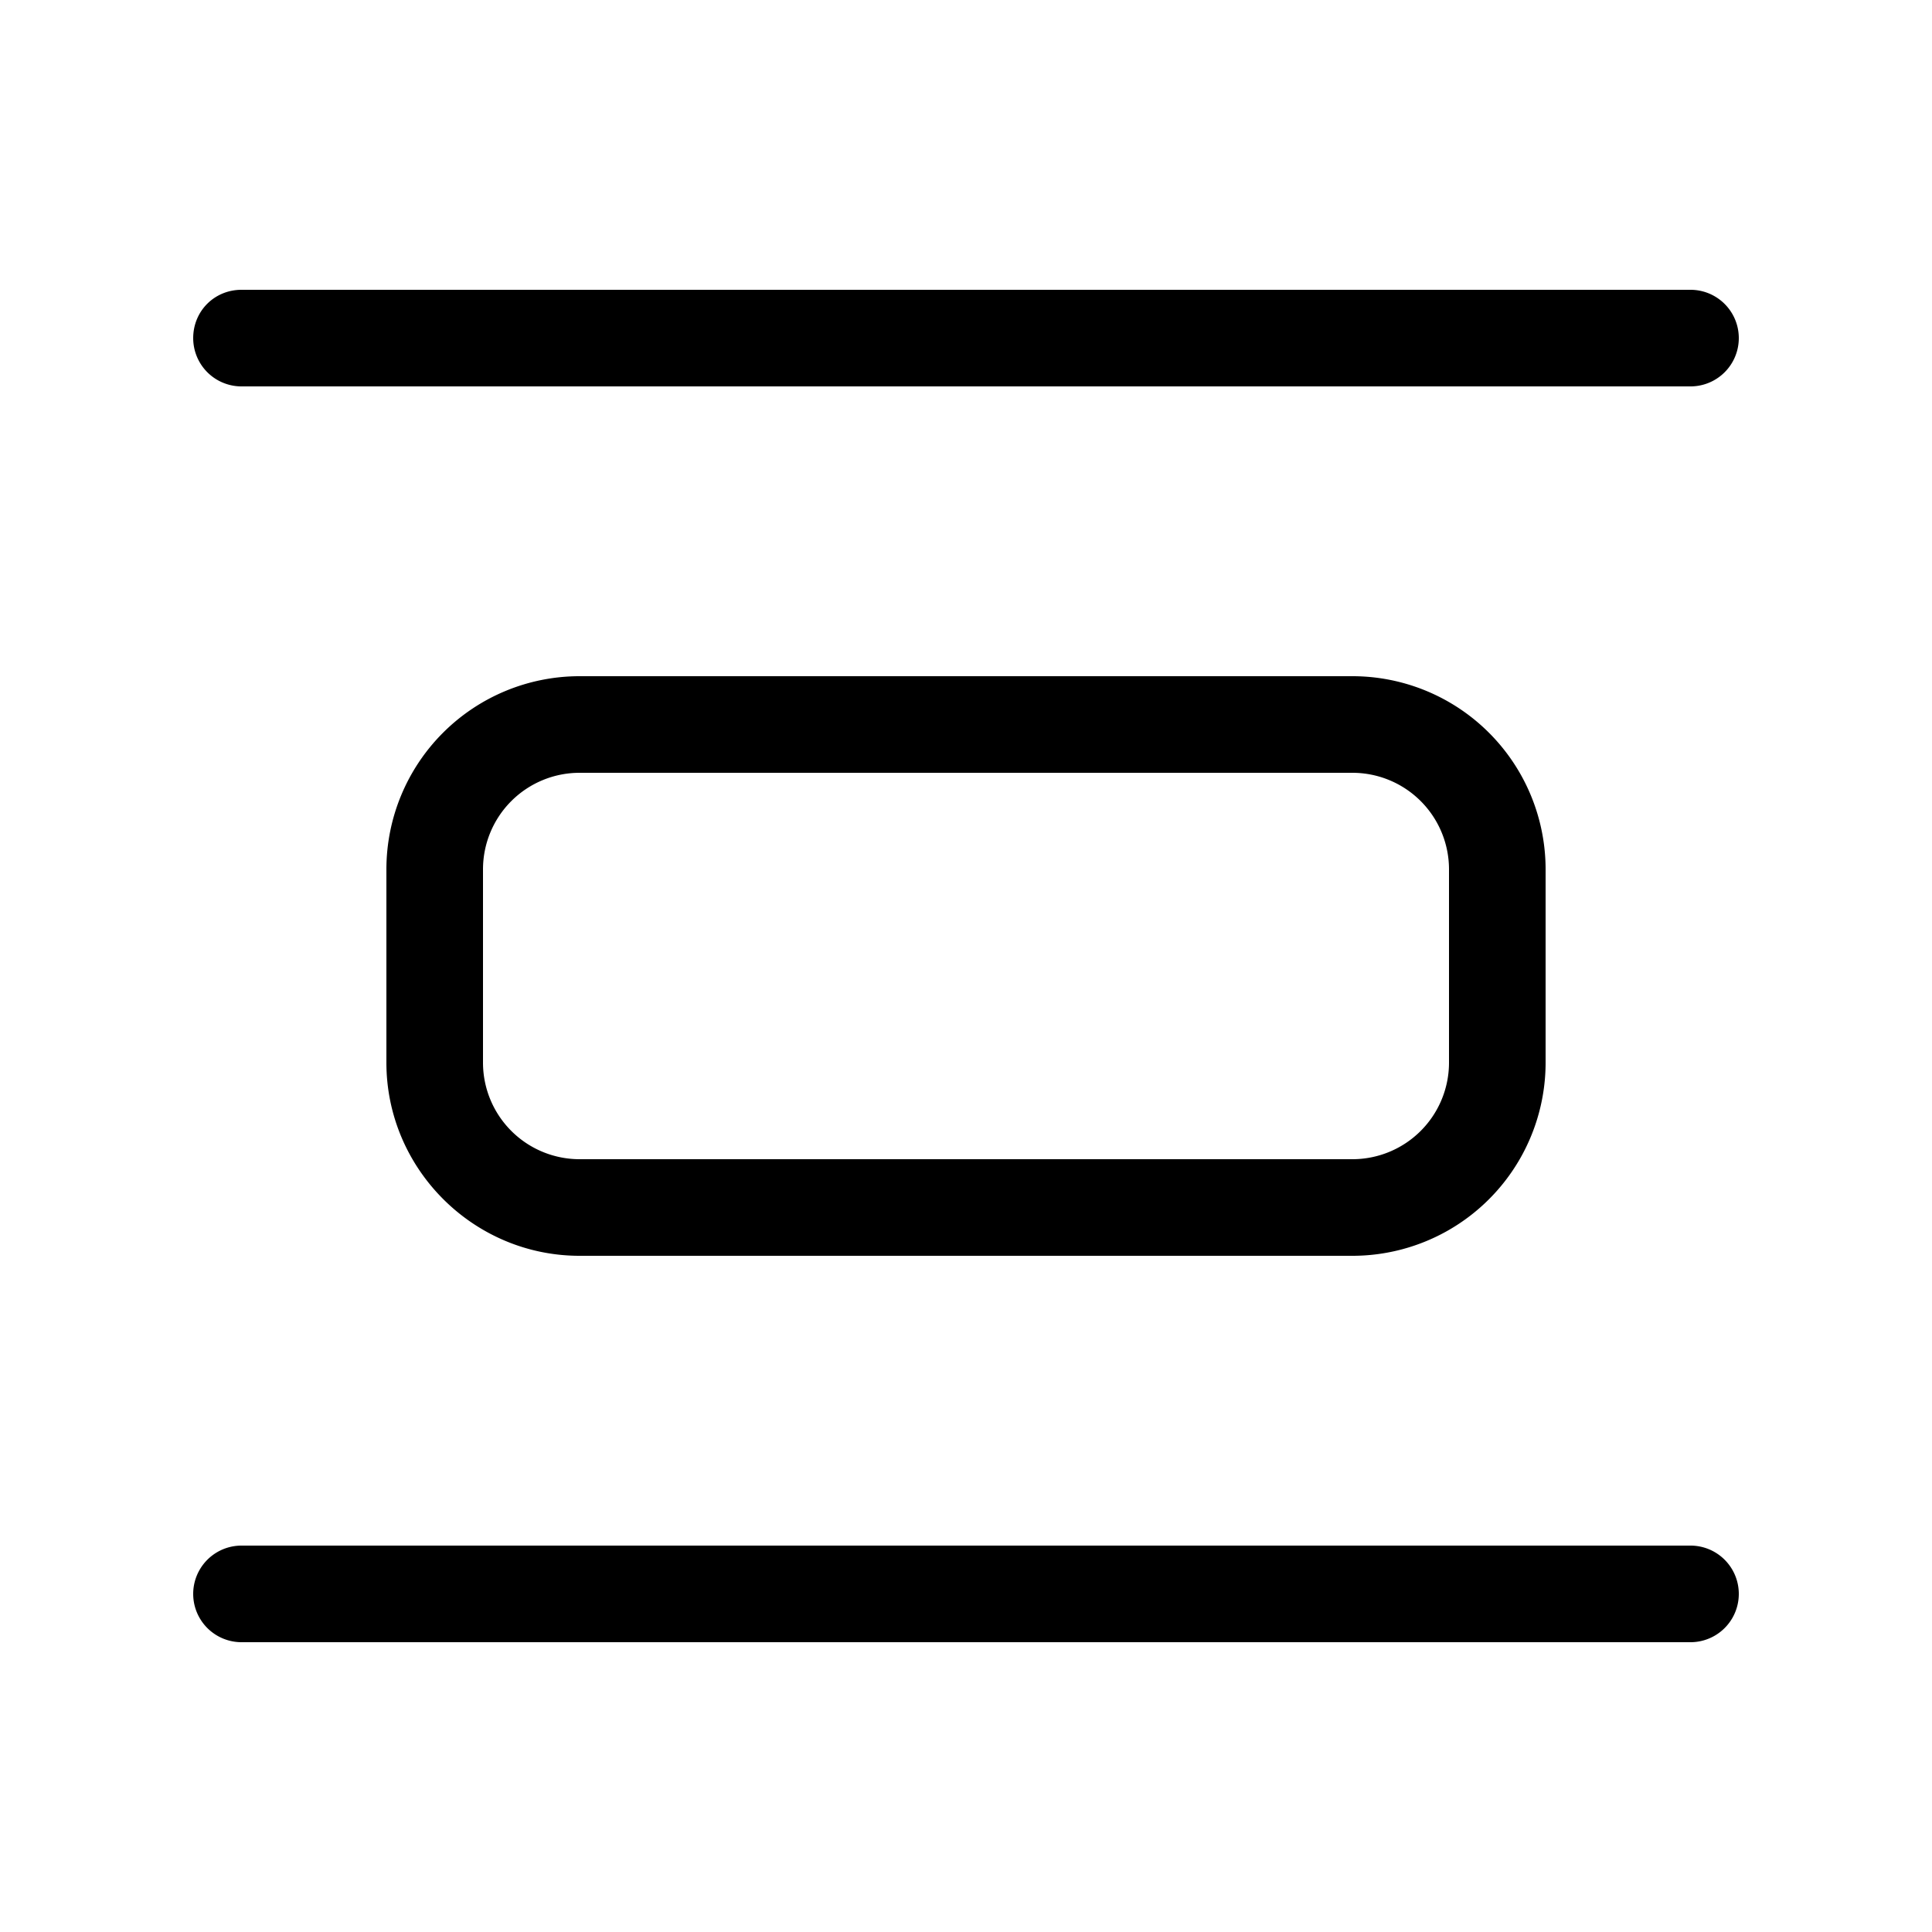 <svg width="20" height="20" viewBox="0 0 20 20" xmlns="http://www.w3.org/2000/svg"><path d="M2 3.5c0-.28.22-.5.5-.5h15a.5.5 0 010 1h-15a.5.5 0 01-.5-.5zM2.5 16a.5.5 0 000 1h15a.5.5 0 000-1h-15zM6 7a2 2 0 00-2 2v2c0 1.1.9 2 2 2h8a2 2 0 002-2V9a2 2 0 00-2-2H6zM5 9a1 1 0 011-1h8a1 1 0 011 1v2a1 1 0 01-1 1H6a1 1 0 01-1-1V9z"/></svg>